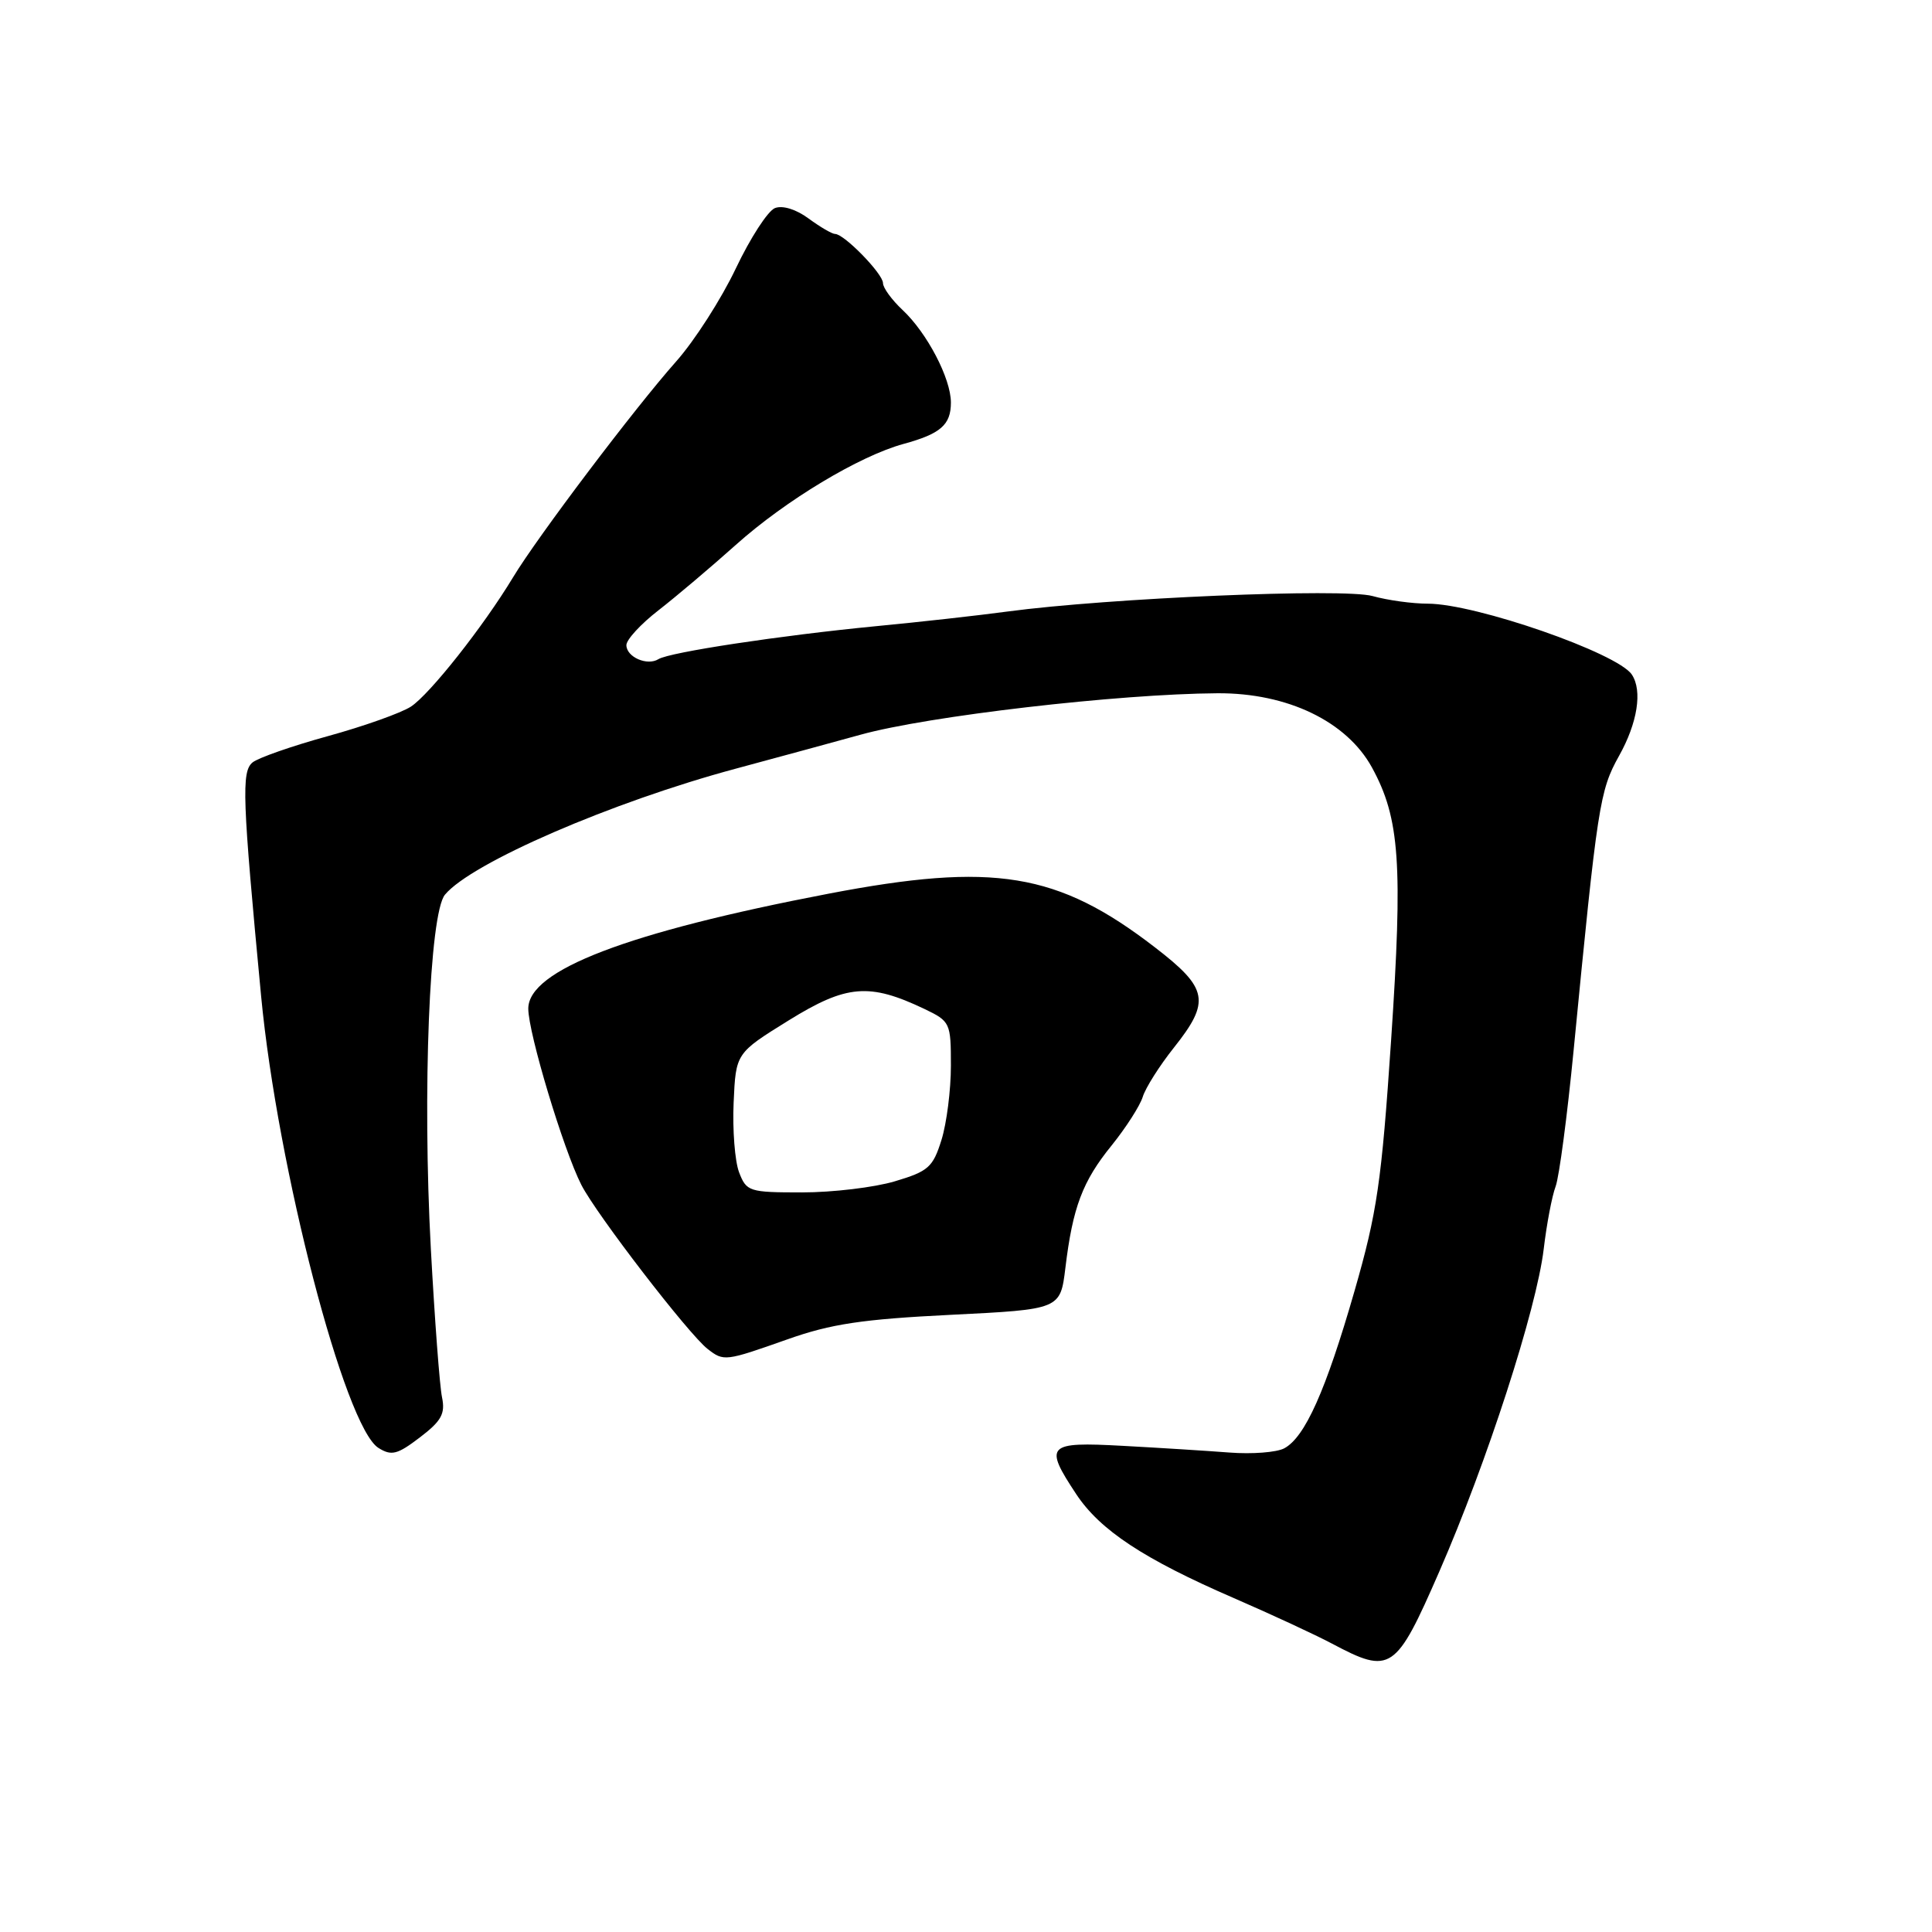 <?xml version="1.0" encoding="UTF-8" standalone="no"?>
<!DOCTYPE svg PUBLIC "-//W3C//DTD SVG 1.1//EN" "http://www.w3.org/Graphics/SVG/1.1/DTD/svg11.dtd" >
<svg xmlns="http://www.w3.org/2000/svg" xmlns:xlink="http://www.w3.org/1999/xlink" version="1.1" viewBox="0 0 256 256">
 <g >
 <path fill="currentColor"
d=" M 190.71 208.25 C 197.03 193.77 203.59 173.51 204.55 165.50 C 204.94 162.20 205.65 158.47 206.13 157.20 C 206.60 155.94 207.67 147.84 208.51 139.20 C 211.68 106.59 211.96 104.77 214.53 100.16 C 216.98 95.79 217.65 91.53 216.23 89.39 C 214.35 86.54 195.54 80.00 189.20 79.99 C 187.16 79.99 183.87 79.54 181.87 78.98 C 178.03 77.91 146.86 79.24 133.50 81.03 C 129.65 81.55 121.78 82.43 116.00 82.98 C 103.42 84.20 88.74 86.42 87.25 87.34 C 85.76 88.27 83.00 87.06 83.00 85.48 C 83.00 84.76 84.91 82.68 87.25 80.87 C 89.59 79.05 94.20 75.15 97.50 72.20 C 104.09 66.30 113.87 60.42 119.73 58.82 C 124.64 57.48 126.00 56.29 126.00 53.34 C 126.00 50.15 122.84 44.11 119.60 41.08 C 118.17 39.74 117.00 38.14 117.00 37.51 C 117.00 36.28 111.86 31.00 110.65 31.00 C 110.25 31.00 108.68 30.08 107.15 28.96 C 105.51 27.74 103.70 27.18 102.69 27.57 C 101.75 27.93 99.42 31.53 97.50 35.57 C 95.58 39.61 92.02 45.17 89.58 47.91 C 84.11 54.07 71.23 71.11 67.98 76.50 C 64.05 83.01 56.96 91.98 54.45 93.63 C 53.16 94.47 48.21 96.23 43.45 97.54 C 38.69 98.85 34.20 100.42 33.46 101.03 C 31.98 102.26 32.11 105.76 34.60 132.00 C 36.77 154.78 45.68 189.07 50.15 191.86 C 51.88 192.94 52.65 192.74 55.64 190.46 C 58.49 188.29 59.02 187.33 58.57 185.15 C 58.26 183.69 57.60 174.85 57.09 165.50 C 55.96 144.69 56.90 121.03 58.96 118.55 C 62.46 114.33 81.09 106.26 97.50 101.85 C 103.55 100.22 110.97 98.20 114.00 97.36 C 122.91 94.88 148.20 91.94 161.33 91.86 C 170.60 91.81 178.45 95.59 181.80 101.71 C 185.48 108.44 185.90 114.45 184.33 137.82 C 183.06 156.65 182.48 160.64 179.47 171.10 C 175.68 184.26 172.92 190.44 170.17 191.91 C 169.16 192.45 165.90 192.70 162.92 192.47 C 159.94 192.24 153.56 191.84 148.75 191.58 C 138.71 191.03 138.29 191.46 142.61 197.99 C 145.77 202.76 151.55 206.58 163.50 211.76 C 168.45 213.91 174.30 216.62 176.50 217.79 C 184.28 221.92 184.94 221.47 190.71 208.25 Z  M 104.34 177.47 C 110.12 175.42 114.29 174.80 126.00 174.22 C 140.50 173.50 140.50 173.50 141.17 168.00 C 142.14 159.97 143.44 156.52 147.31 151.76 C 149.20 149.41 151.05 146.53 151.42 145.34 C 151.78 144.16 153.63 141.23 155.53 138.84 C 160.43 132.68 160.11 130.97 153.01 125.51 C 140.14 115.60 131.69 114.22 109.78 118.42 C 83.12 123.53 70.00 128.55 70.00 133.65 C 70.00 136.88 74.66 152.35 77.03 157.00 C 79.03 160.92 91.26 176.81 93.77 178.75 C 95.91 180.41 96.08 180.39 104.34 177.47 Z  M 97.93 155.33 C 97.37 153.85 97.05 149.70 97.21 146.10 C 97.50 139.55 97.50 139.55 104.50 135.21 C 112.17 130.46 115.18 130.21 122.49 133.69 C 125.91 135.33 126.00 135.52 126.00 141.20 C 126.00 144.41 125.44 148.84 124.75 151.05 C 123.62 154.67 123.01 155.21 118.57 156.53 C 115.86 157.34 110.33 158.00 106.29 158.00 C 99.25 158.00 98.91 157.89 97.93 155.33 Z "/>
</g>
</svg>